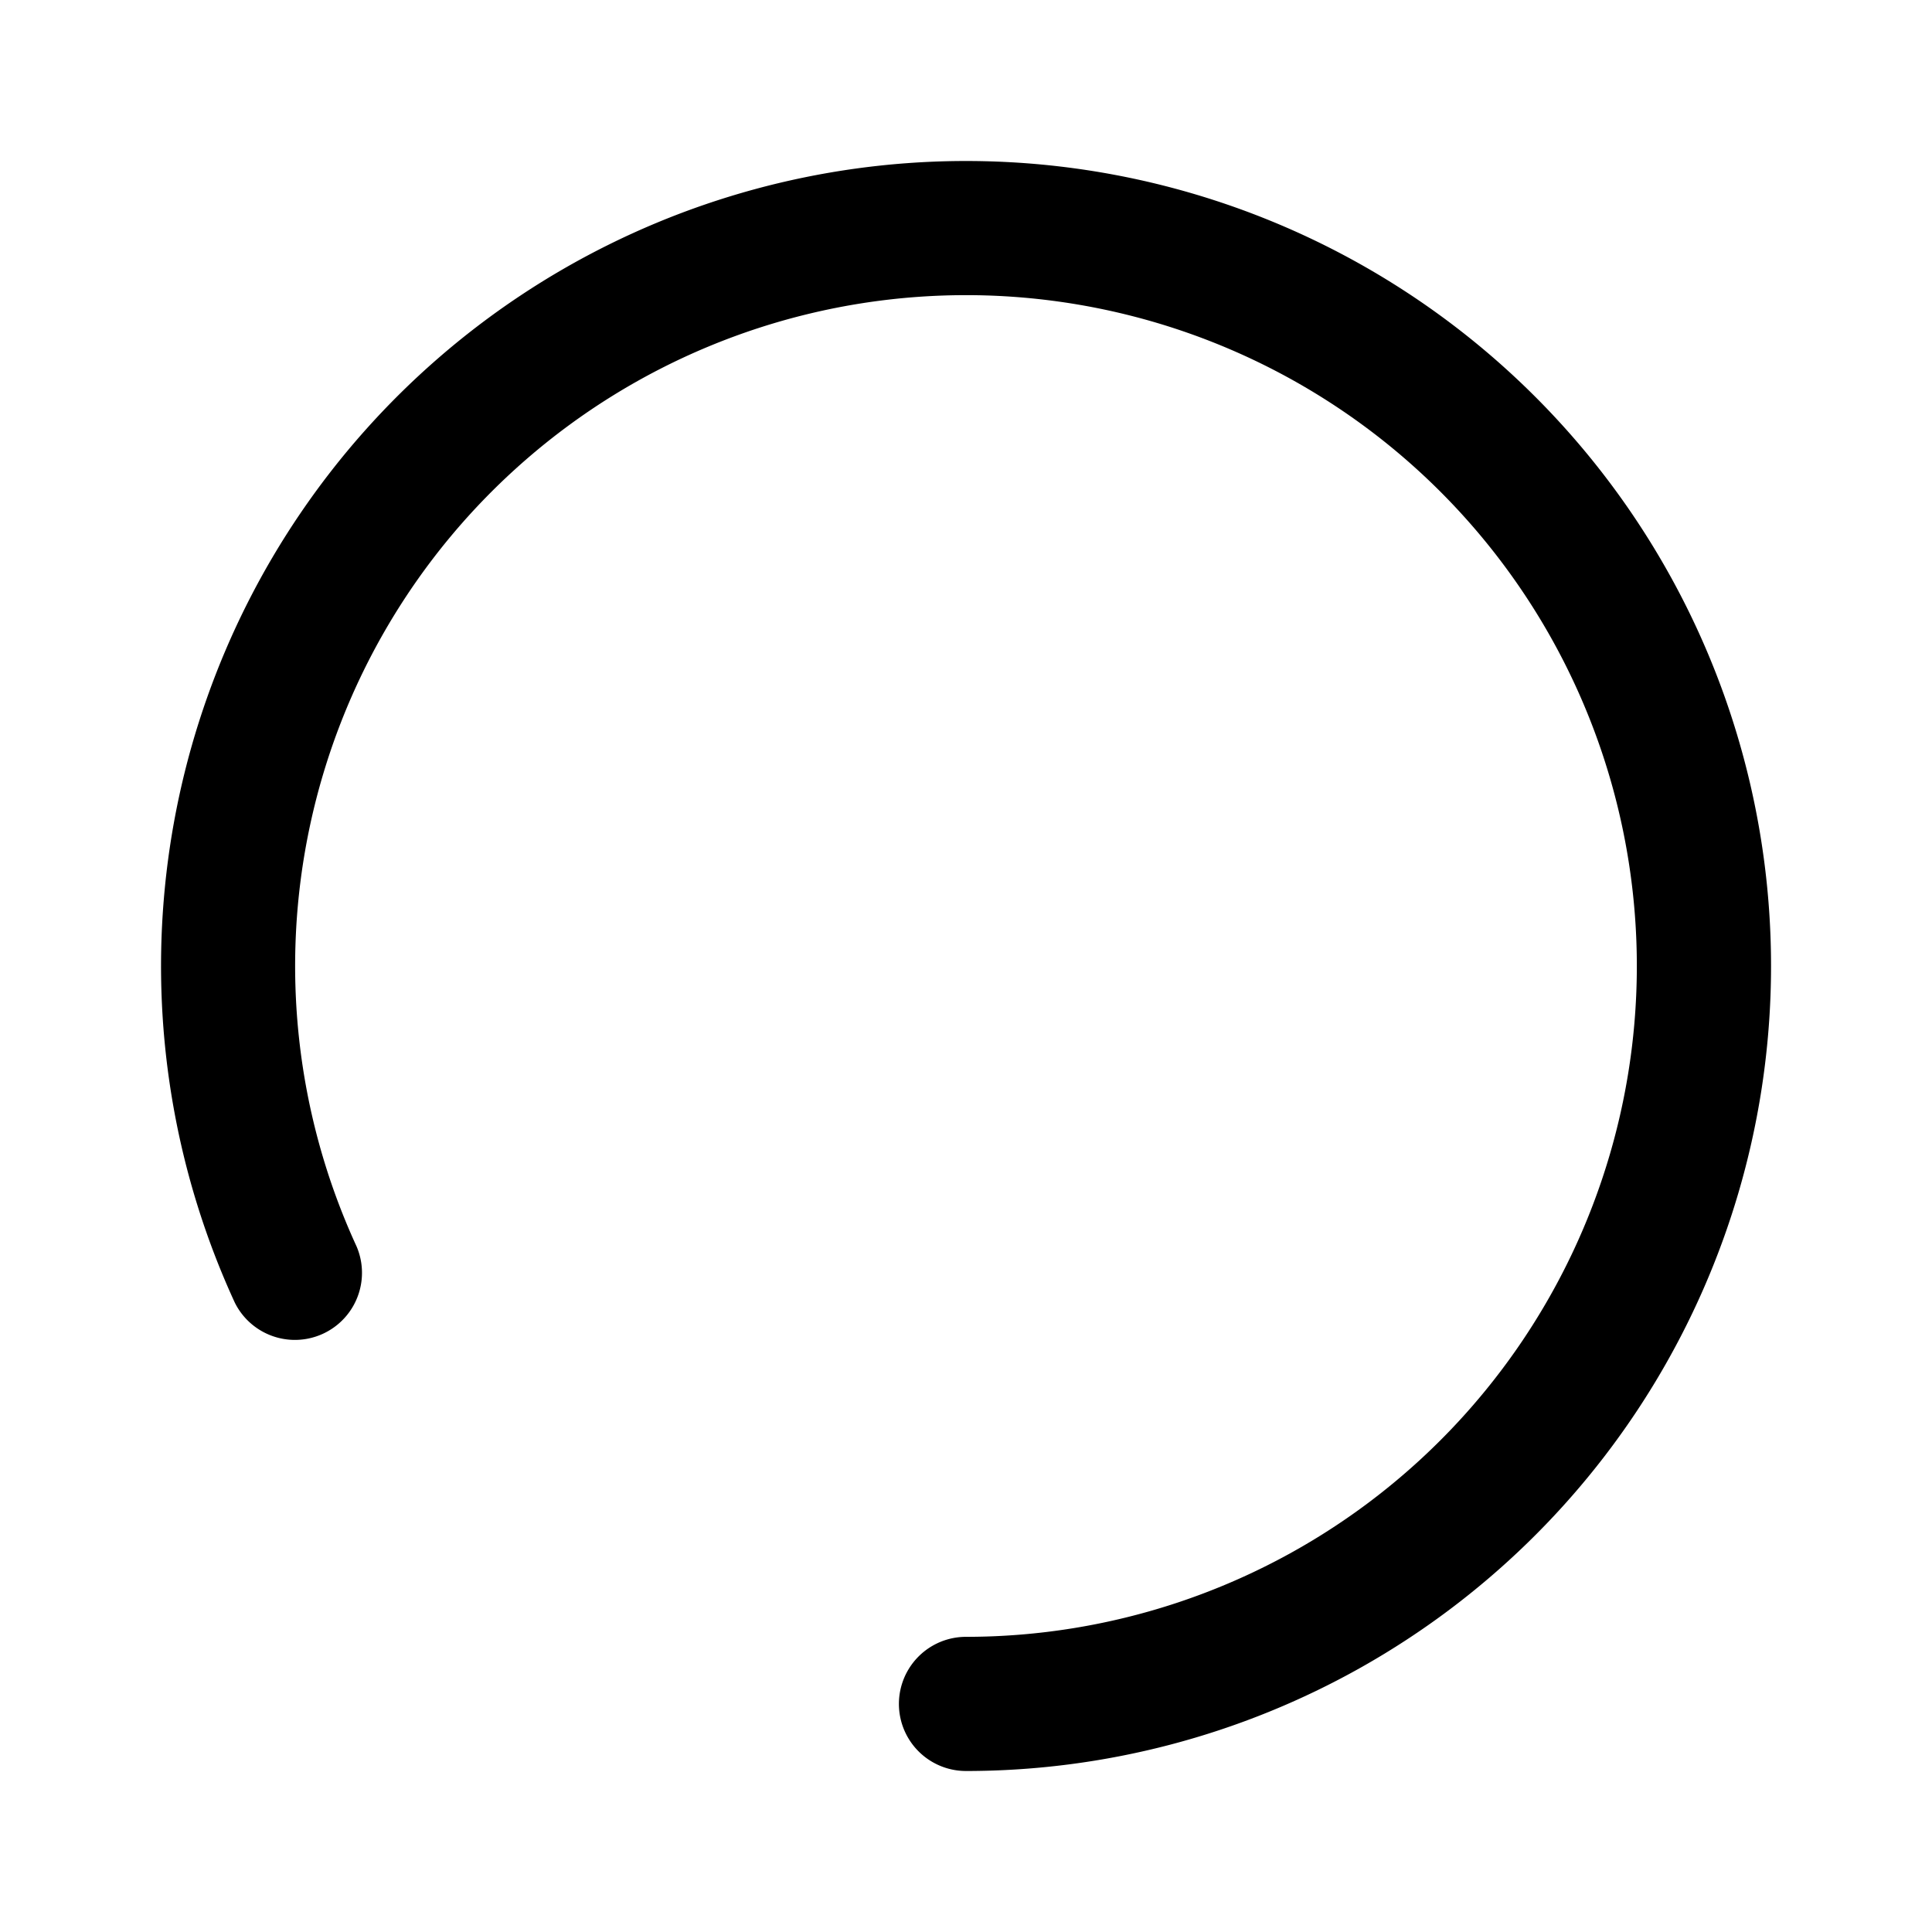 <svg xmlns="http://www.w3.org/2000/svg" width="36" height="36" fill="currentColor" viewBox="0 0 36 36"><path fill-rule="evenodd" d="M24.742 7.474A12.5 12.5 0 0 0 6.645 23.227a1.25 1.25 0 0 1-2.27 1.045A15 15 0 1 1 18 33a1.25 1.25 0 1 1 0-2.5 12.5 12.5 0 0 0 6.742-23.026Z" clip-rule="evenodd"/></svg>
